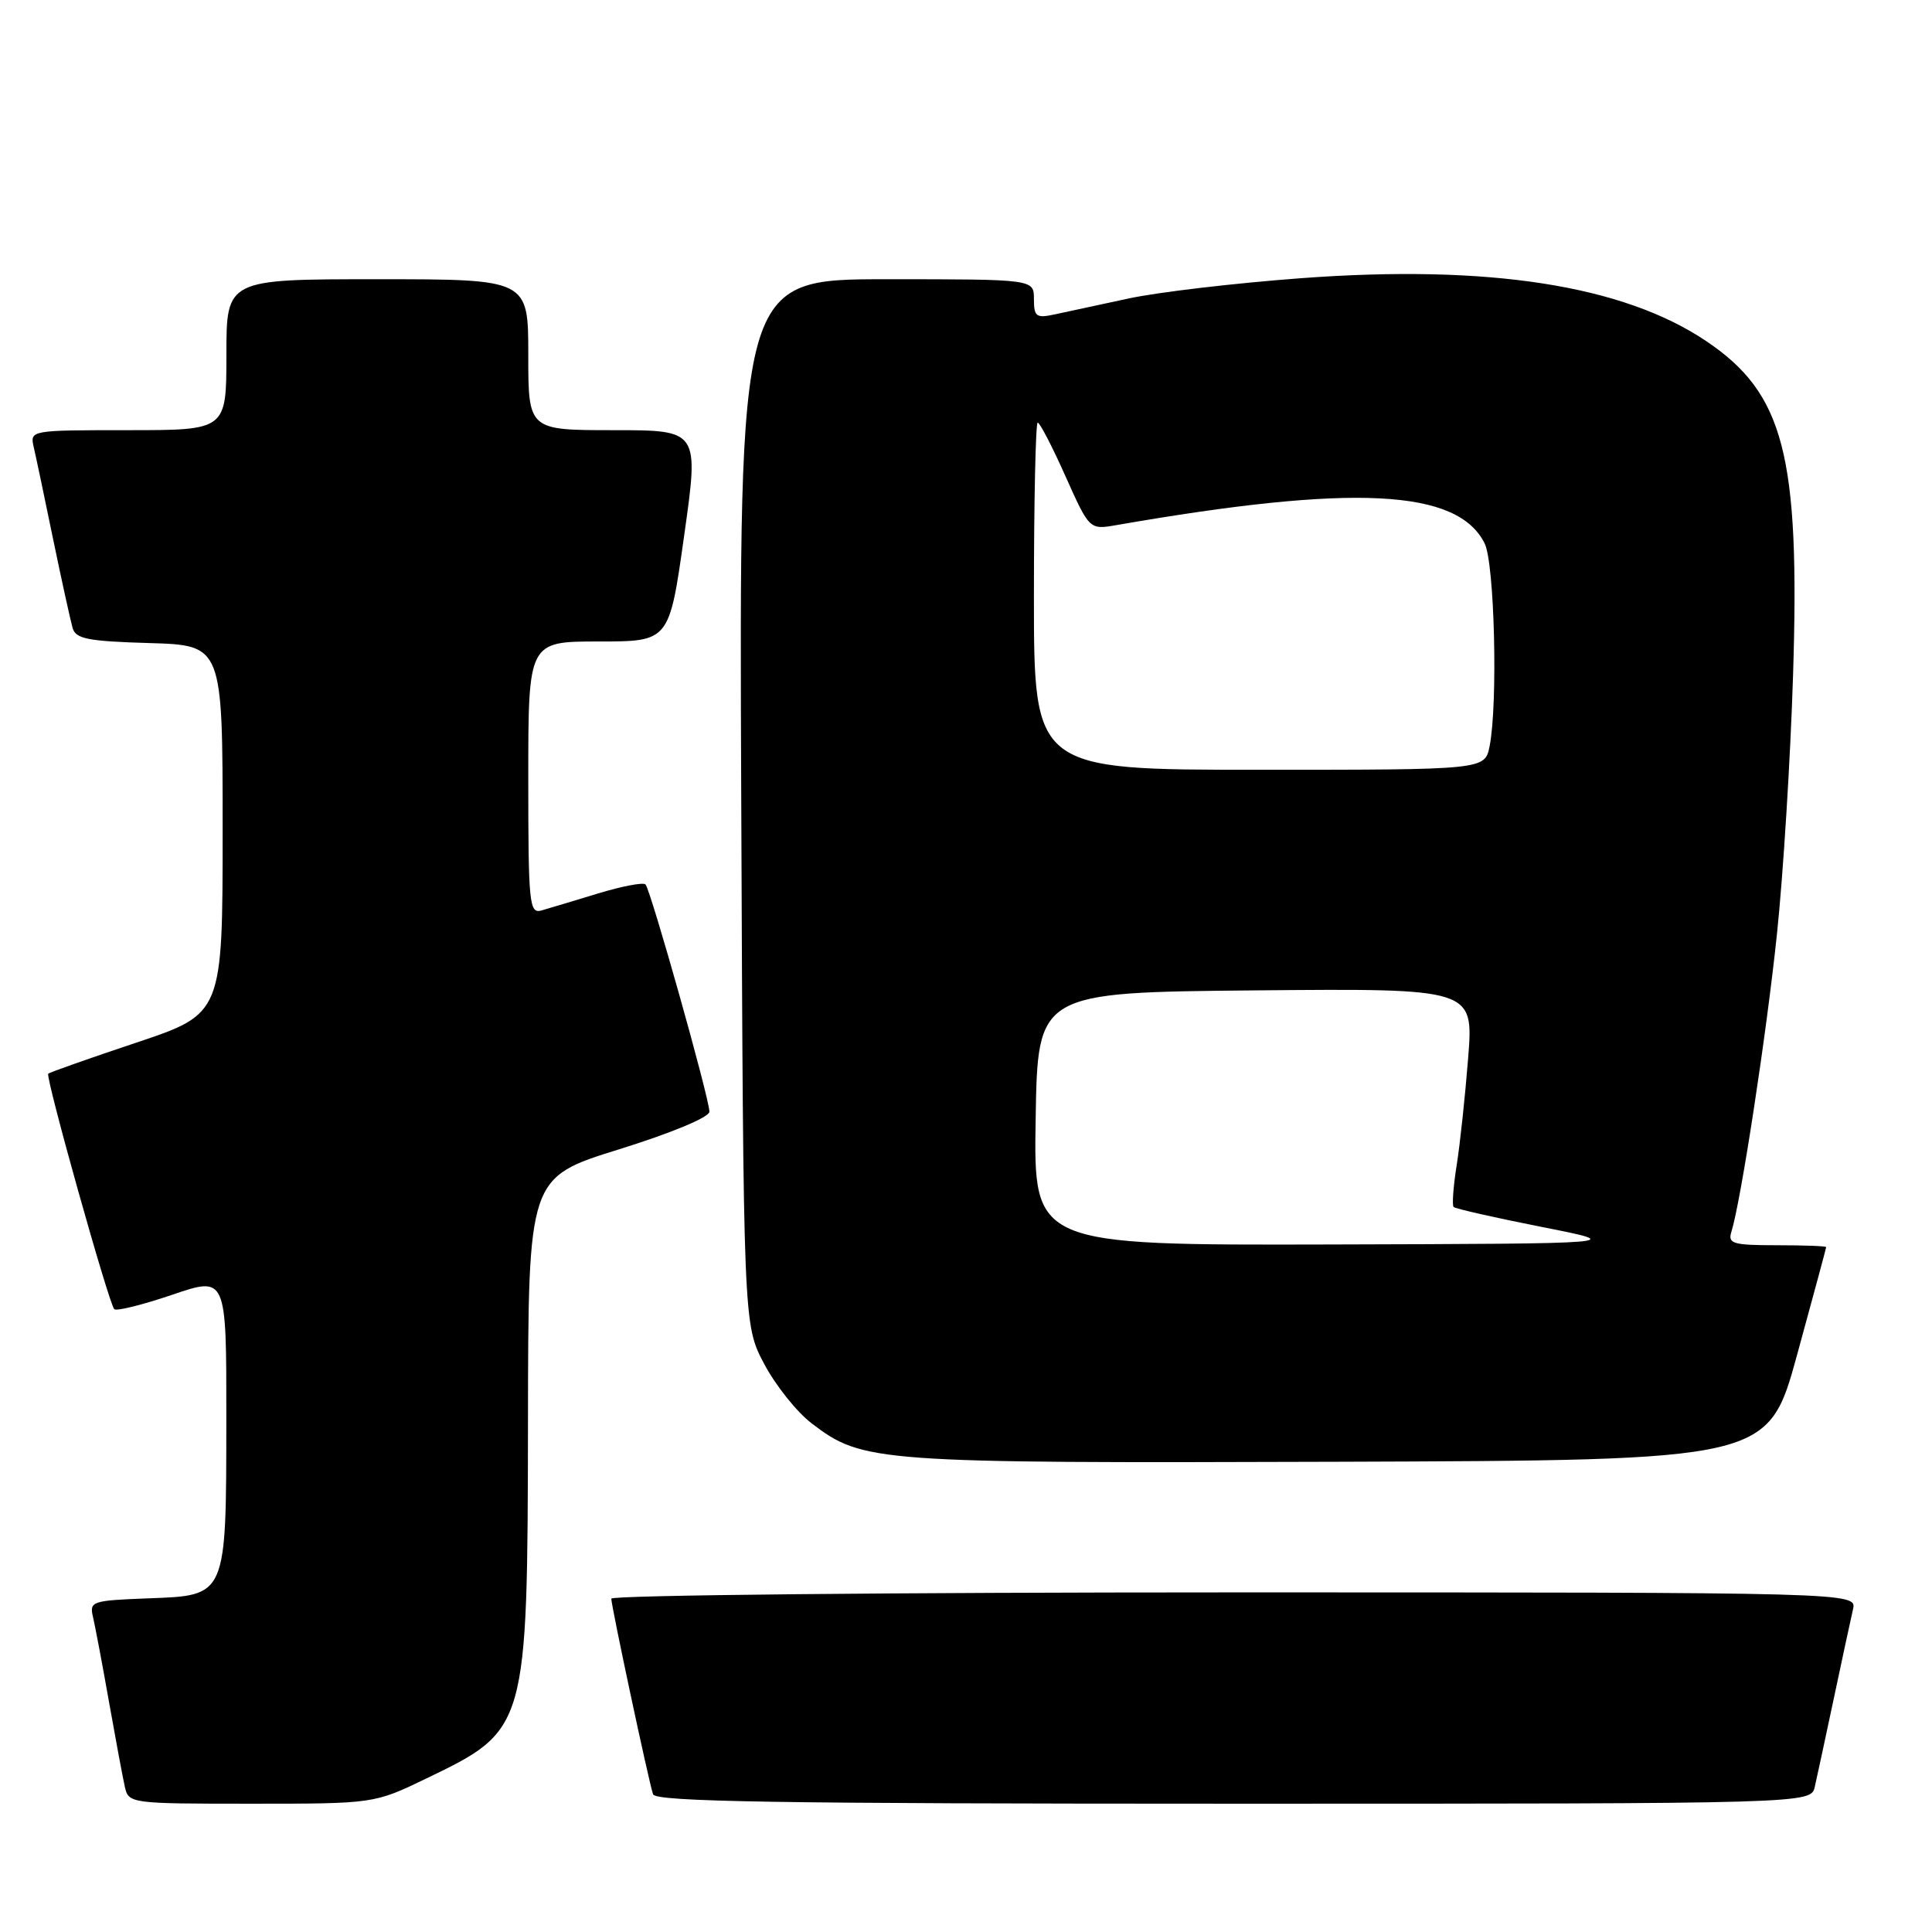 <?xml version="1.0" encoding="UTF-8" standalone="no"?>
<!DOCTYPE svg PUBLIC "-//W3C//DTD SVG 1.1//EN" "http://www.w3.org/Graphics/SVG/1.1/DTD/svg11.dtd" >
<svg xmlns="http://www.w3.org/2000/svg" xmlns:xlink="http://www.w3.org/1999/xlink" version="1.1" viewBox="0 0 256 256">
 <g >
 <path fill="currentColor"
d=" M 56.53 235.64 C 69.87 229.21 69.90 229.10 69.96 188.26 C 70.00 156.03 70.00 156.03 82.00 152.30 C 89.00 150.12 94.00 148.04 94.00 147.30 C 94.00 145.56 86.21 117.88 85.53 117.19 C 85.22 116.89 82.39 117.43 79.24 118.39 C 76.08 119.35 72.71 120.37 71.75 120.64 C 70.13 121.10 70.00 119.80 70.00 103.07 C 70.00 85.00 70.00 85.00 79.34 85.00 C 88.68 85.00 88.68 85.00 90.65 71.00 C 92.63 57.00 92.63 57.00 81.31 57.00 C 70.00 57.00 70.00 57.00 70.00 47.00 C 70.00 37.00 70.00 37.00 50.00 37.00 C 30.00 37.00 30.00 37.00 30.00 47.00 C 30.00 57.00 30.00 57.00 16.98 57.00 C 3.99 57.00 3.96 57.01 4.47 59.25 C 4.76 60.49 5.92 66.00 7.05 71.50 C 8.19 77.00 9.35 82.27 9.62 83.21 C 10.03 84.66 11.66 84.97 19.81 85.21 C 29.50 85.50 29.50 85.50 29.50 109.91 C 29.50 134.32 29.50 134.32 18.11 138.14 C 11.84 140.23 6.57 142.10 6.39 142.27 C 5.99 142.68 14.42 172.75 15.14 173.47 C 15.43 173.76 18.89 172.90 22.83 171.56 C 30.00 169.12 30.00 169.12 29.99 187.81 C 29.97 211.71 30.10 211.40 19.63 211.79 C 12.13 212.08 11.83 212.18 12.33 214.29 C 12.61 215.51 13.57 220.55 14.44 225.50 C 15.32 230.45 16.26 235.51 16.54 236.75 C 17.03 238.97 17.25 239.00 33.30 239.00 C 49.56 239.00 49.56 239.00 56.53 235.64 Z  M 240.47 236.75 C 240.76 235.51 241.89 230.22 243.00 225.00 C 244.11 219.78 245.24 214.49 245.53 213.25 C 246.04 211.00 246.04 211.00 163.52 211.00 C 118.13 211.00 81.00 211.37 81.00 211.83 C 81.00 212.80 85.93 235.94 86.53 237.75 C 86.85 238.74 103.13 239.00 163.45 239.00 C 239.96 239.00 239.96 239.00 240.47 236.75 Z  M 238.13 179.50 C 240.24 171.80 241.97 165.39 241.98 165.25 C 241.99 165.11 239.04 165.00 235.43 165.00 C 229.64 165.00 228.93 164.79 229.41 163.25 C 230.67 159.25 234.06 137.10 235.46 123.73 C 236.29 115.83 237.25 100.40 237.59 89.44 C 238.51 60.27 236.39 52.13 226.07 45.19 C 215.06 37.79 197.24 35.02 172.43 36.86 C 163.67 37.51 153.35 38.72 149.50 39.56 C 145.65 40.39 141.26 41.34 139.75 41.66 C 137.30 42.19 137.00 41.96 137.00 39.62 C 137.00 37.00 137.00 37.00 117.47 37.00 C 97.93 37.00 97.93 37.00 98.22 106.25 C 98.50 175.50 98.50 175.50 101.24 180.69 C 102.74 183.54 105.58 187.11 107.56 188.61 C 114.32 193.77 115.92 193.89 177.39 193.69 C 234.29 193.50 234.29 193.50 238.13 179.50 Z  M 137.23 148.25 C 137.50 131.50 137.50 131.50 166.38 131.23 C 195.26 130.97 195.26 130.97 194.54 140.17 C 194.14 145.23 193.46 151.65 193.01 154.44 C 192.57 157.22 192.39 159.69 192.61 159.93 C 192.84 160.16 198.08 161.35 204.26 162.57 C 215.50 164.79 215.50 164.79 176.23 164.90 C 136.95 165.00 136.95 165.00 137.23 148.25 Z  M 137.00 79.00 C 137.00 66.35 137.23 56.00 137.50 56.00 C 137.78 56.00 139.44 59.20 141.18 63.10 C 144.36 70.20 144.36 70.20 147.93 69.58 C 179.38 64.11 193.12 64.79 196.72 72.00 C 198.04 74.64 198.49 93.28 197.38 98.88 C 196.75 102.00 196.75 102.00 166.88 102.00 C 137.00 102.00 137.00 102.00 137.00 79.00 Z "/>
</g>
</svg>